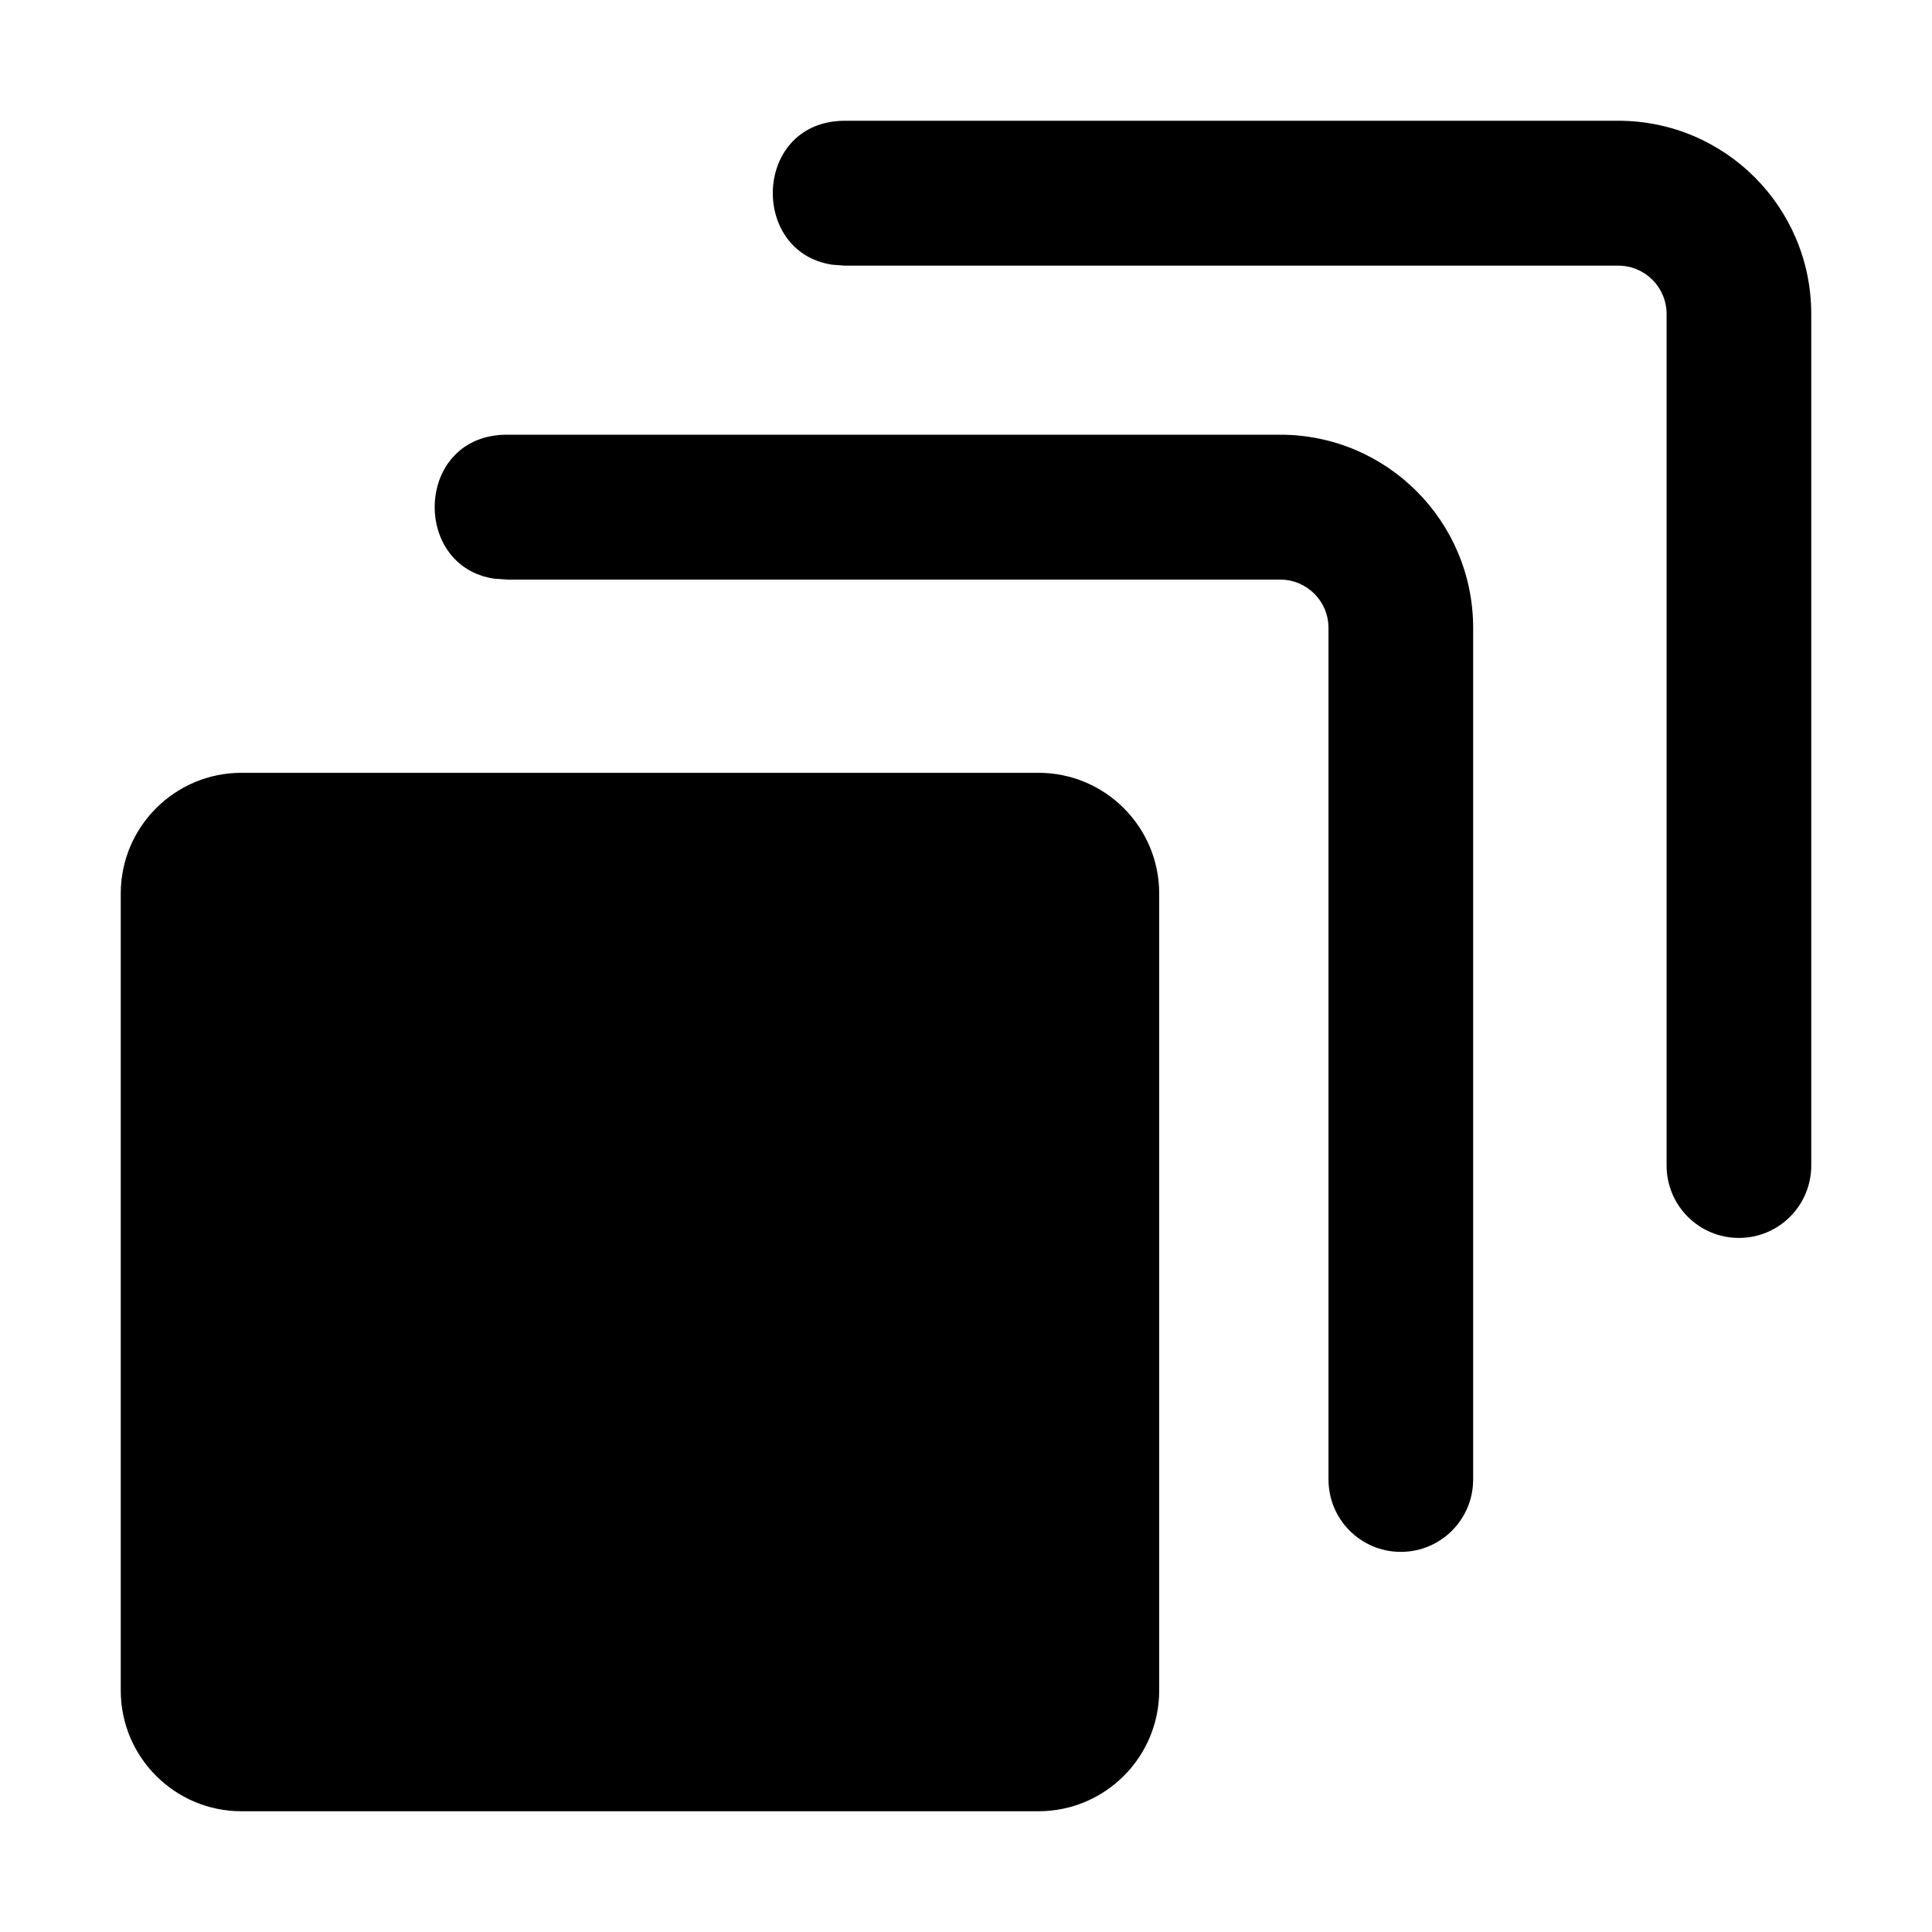 <svg xmlns="http://www.w3.org/2000/svg" viewBox="0 0 16 16">
  <path
    d="M8.6,6.4 C9.152,6.4 9.6,6.848 9.6,7.4 L9.6,14 C9.6,14.552 9.152,15 8.6,15 L2,15 C1.448,15 1,14.552 1,14 L1,7.4 C1,6.848 1.448,6.4 2,6.4 L8.6,6.4 Z M10.602,3.6 C11.485,3.6 12.2,4.316 12.2,5.2 L12.2,12.252 C12.2,12.584 11.932,12.852 11.601,12.852 C11.27,12.852 11.002,12.584 11.002,12.252 L11.002,5.2 C11.002,4.979 10.823,4.8 10.602,4.8 L4.199,4.8 L4.091,4.792 C3.402,4.688 3.438,3.6 4.199,3.6 L10.602,3.6 Z M13.402,1 C14.285,1 15,1.716 15,2.6 L15,9.652 C15,9.984 14.732,10.252 14.401,10.252 C14.07,10.252 13.802,9.984 13.802,9.652 L13.802,2.6 C13.802,2.379 13.623,2.2 13.402,2.2 L6.999,2.2 L6.891,2.192 C6.202,2.088 6.238,1 6.999,1 L13.402,1 Z" />
</svg>